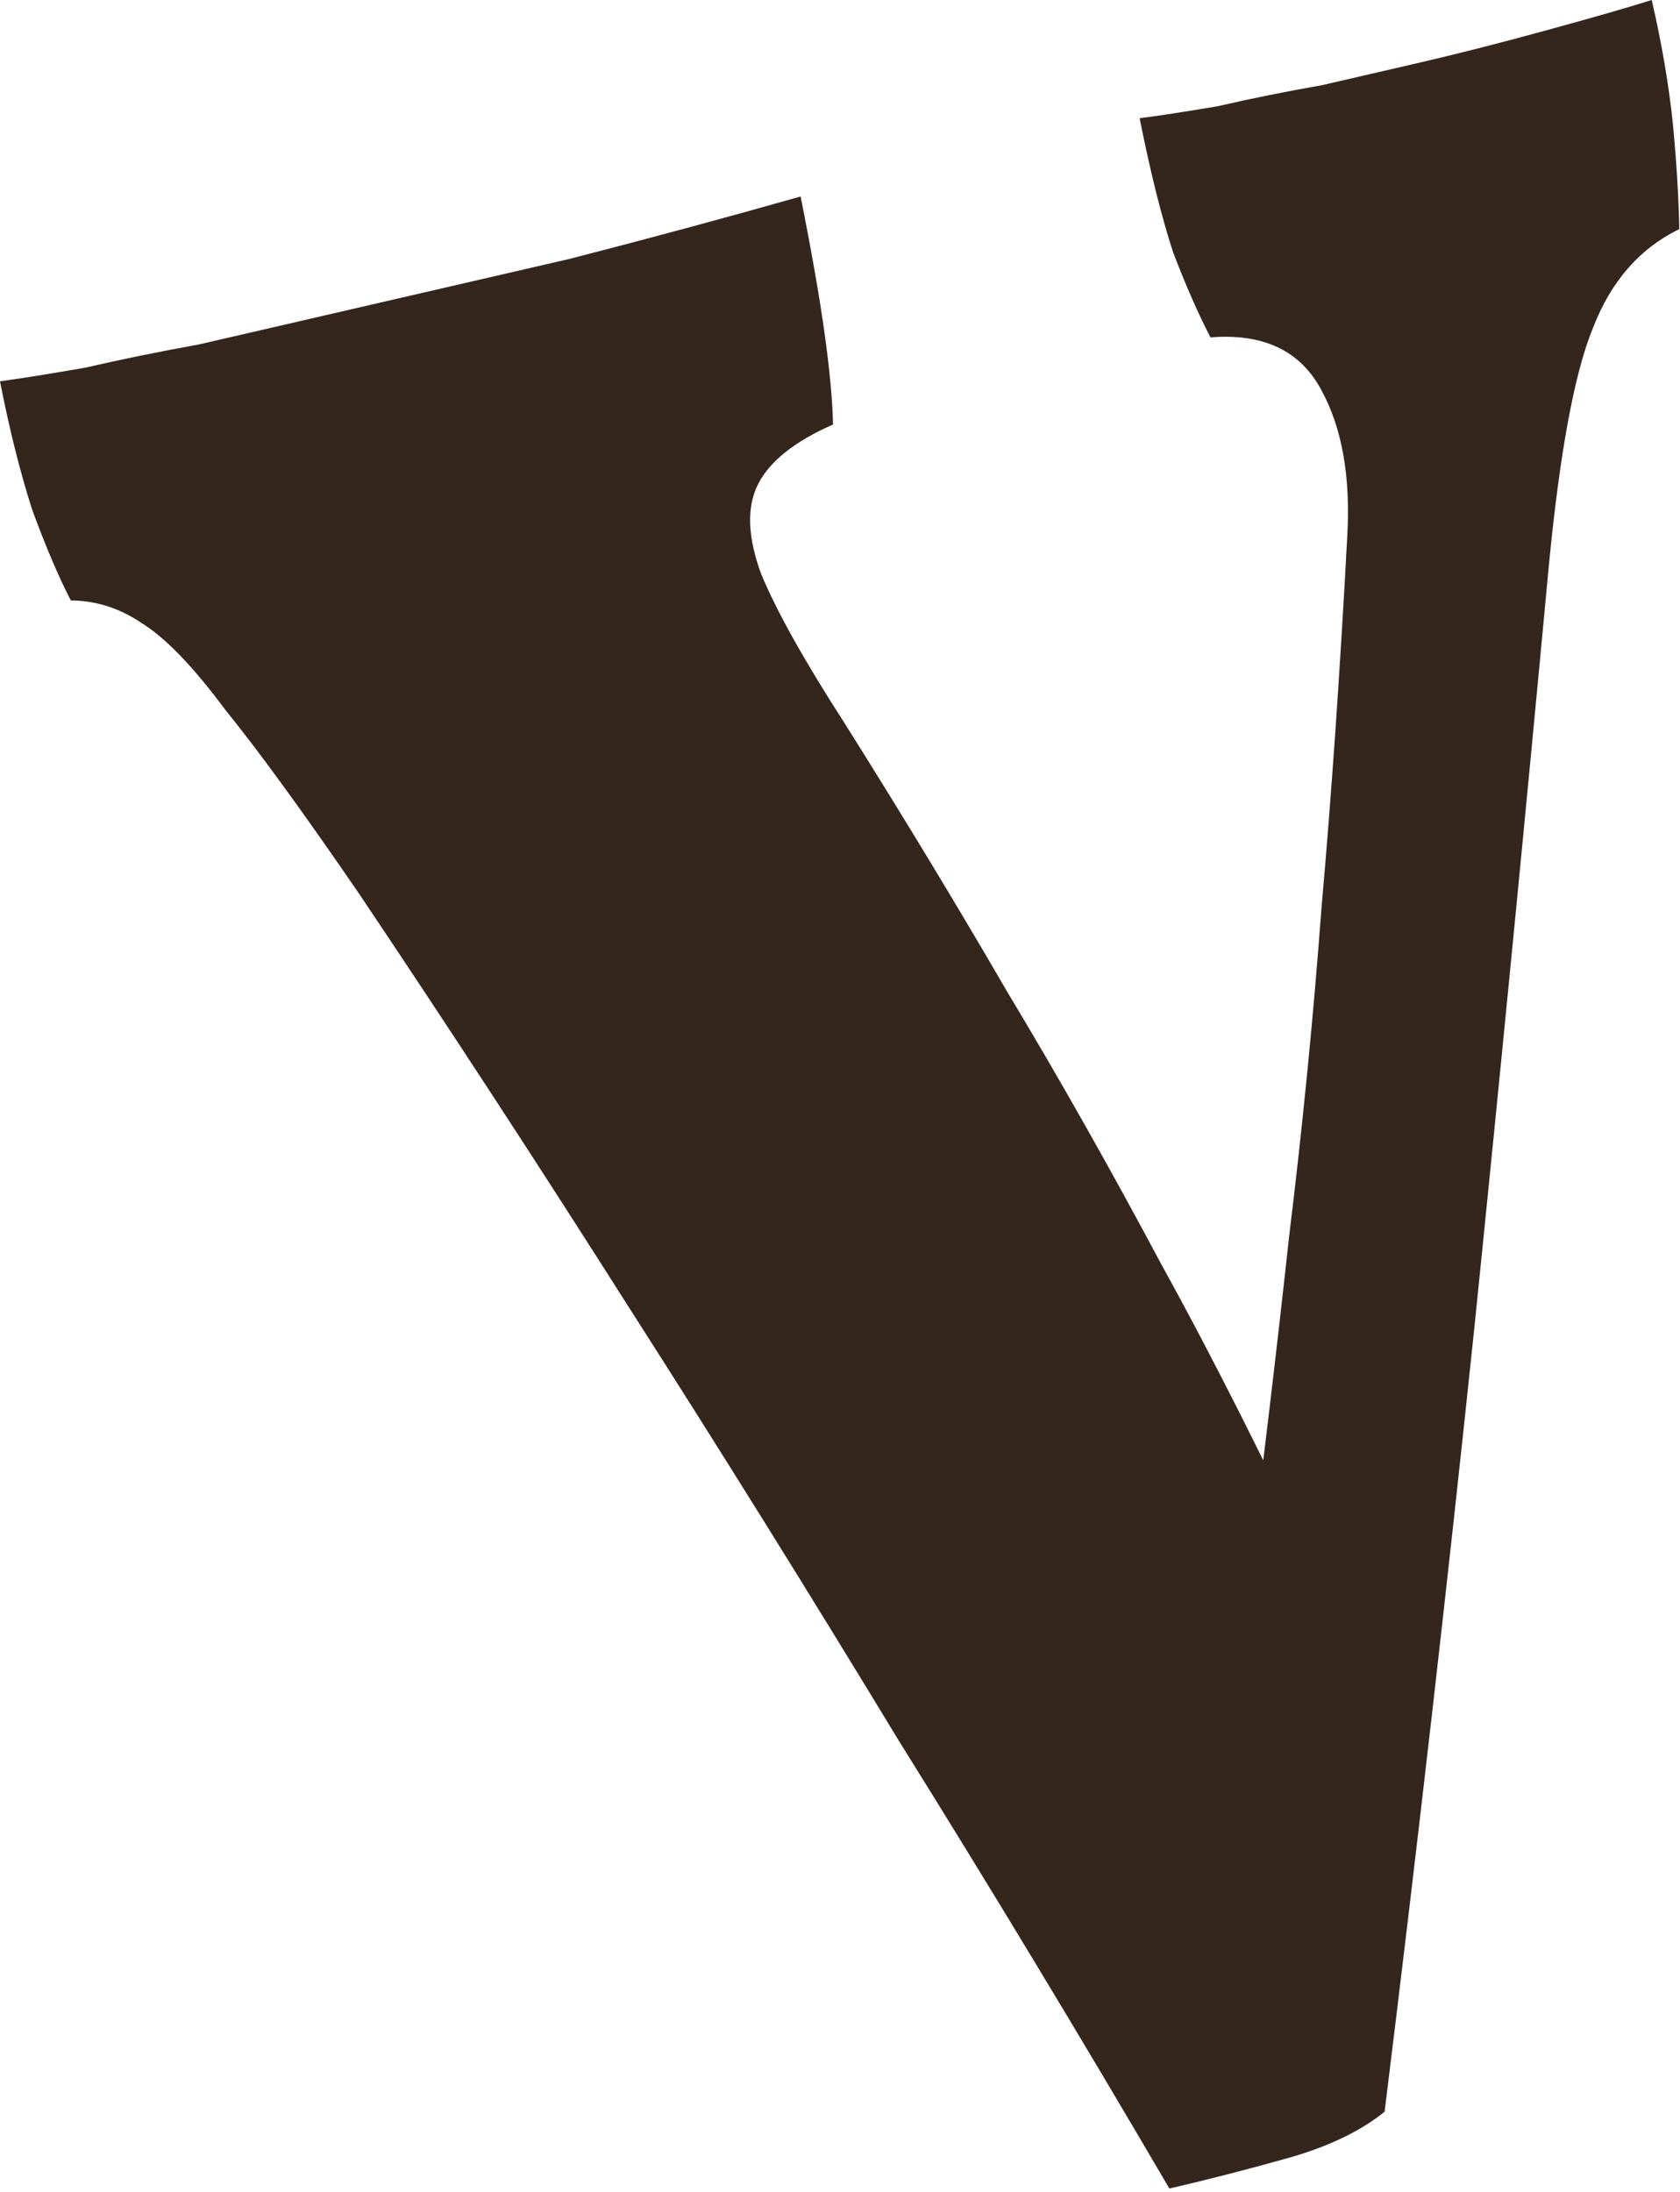<svg width="210" height="274" viewBox="0 0 210 274" fill="none" xmlns="http://www.w3.org/2000/svg">
<path d="M146.171 273.575C135.017 254.512 123.745 235.854 112.356 217.601C101.112 199.062 89.878 181.024 78.654 163.487C67.375 145.711 56.106 128.436 44.847 111.662C37.847 101.452 32.283 93.805 28.154 88.72C24.171 83.349 20.702 79.747 17.746 77.913C14.99 76.034 12.027 75.082 8.857 75.059C7.338 72.139 5.727 68.36 4.023 63.721C2.519 59.036 1.178 53.684 -3.94787e-09 47.666C2.66 47.304 6.221 46.733 10.684 45.955C15.092 44.937 19.828 43.969 24.892 43.052C29.901 41.896 34.609 40.809 39.017 39.791C43.425 38.773 46.831 37.987 49.235 37.432C54.044 36.322 61.357 34.633 71.174 32.367C80.936 29.861 90.571 27.26 100.078 24.562C101.421 31.296 102.417 36.979 103.064 41.61C103.711 46.241 104.065 50.06 104.126 53.065C99.337 55.177 96.217 57.658 94.765 60.51C93.313 63.361 93.439 67.106 95.143 71.745C97.047 76.337 100.467 82.466 105.403 90.133C112.733 101.776 119.553 113.033 125.862 123.905C132.371 134.731 138.79 146.081 145.119 157.955C151.648 169.782 158.463 183.305 165.564 198.523L155.646 200.813C157.817 183.706 159.645 168.314 161.13 154.636C162.815 140.912 164.172 127.137 165.201 113.313C166.431 99.443 167.502 83.974 168.415 66.905C168.82 59.515 167.741 53.474 165.181 48.782C162.565 43.85 157.941 41.647 151.309 42.172C149.791 39.251 148.235 35.711 146.641 31.55C145.193 27.104 143.796 21.513 142.453 14.779C144.912 14.463 148.173 13.961 152.235 13.275C156.443 12.304 160.778 11.429 165.241 10.65C169.849 9.586 173.756 8.684 176.962 7.944C181.971 6.787 187.353 5.419 193.108 3.839C199.063 2.212 203.516 0.933 206.466 -3.45707e-06C207.735 5.494 208.62 10.699 209.122 15.615C209.568 20.293 209.832 24.635 209.913 28.642C204.98 31.039 201.389 35.139 199.141 40.941C196.838 46.505 194.999 56.365 193.624 70.52C190.645 102.407 187.539 134.197 184.304 165.891C181.014 197.346 177.271 230.038 173.076 263.967C170.056 266.426 165.968 268.376 160.814 269.817C155.66 271.259 150.779 272.511 146.171 273.575Z" fill="#34261D"/>
</svg>
